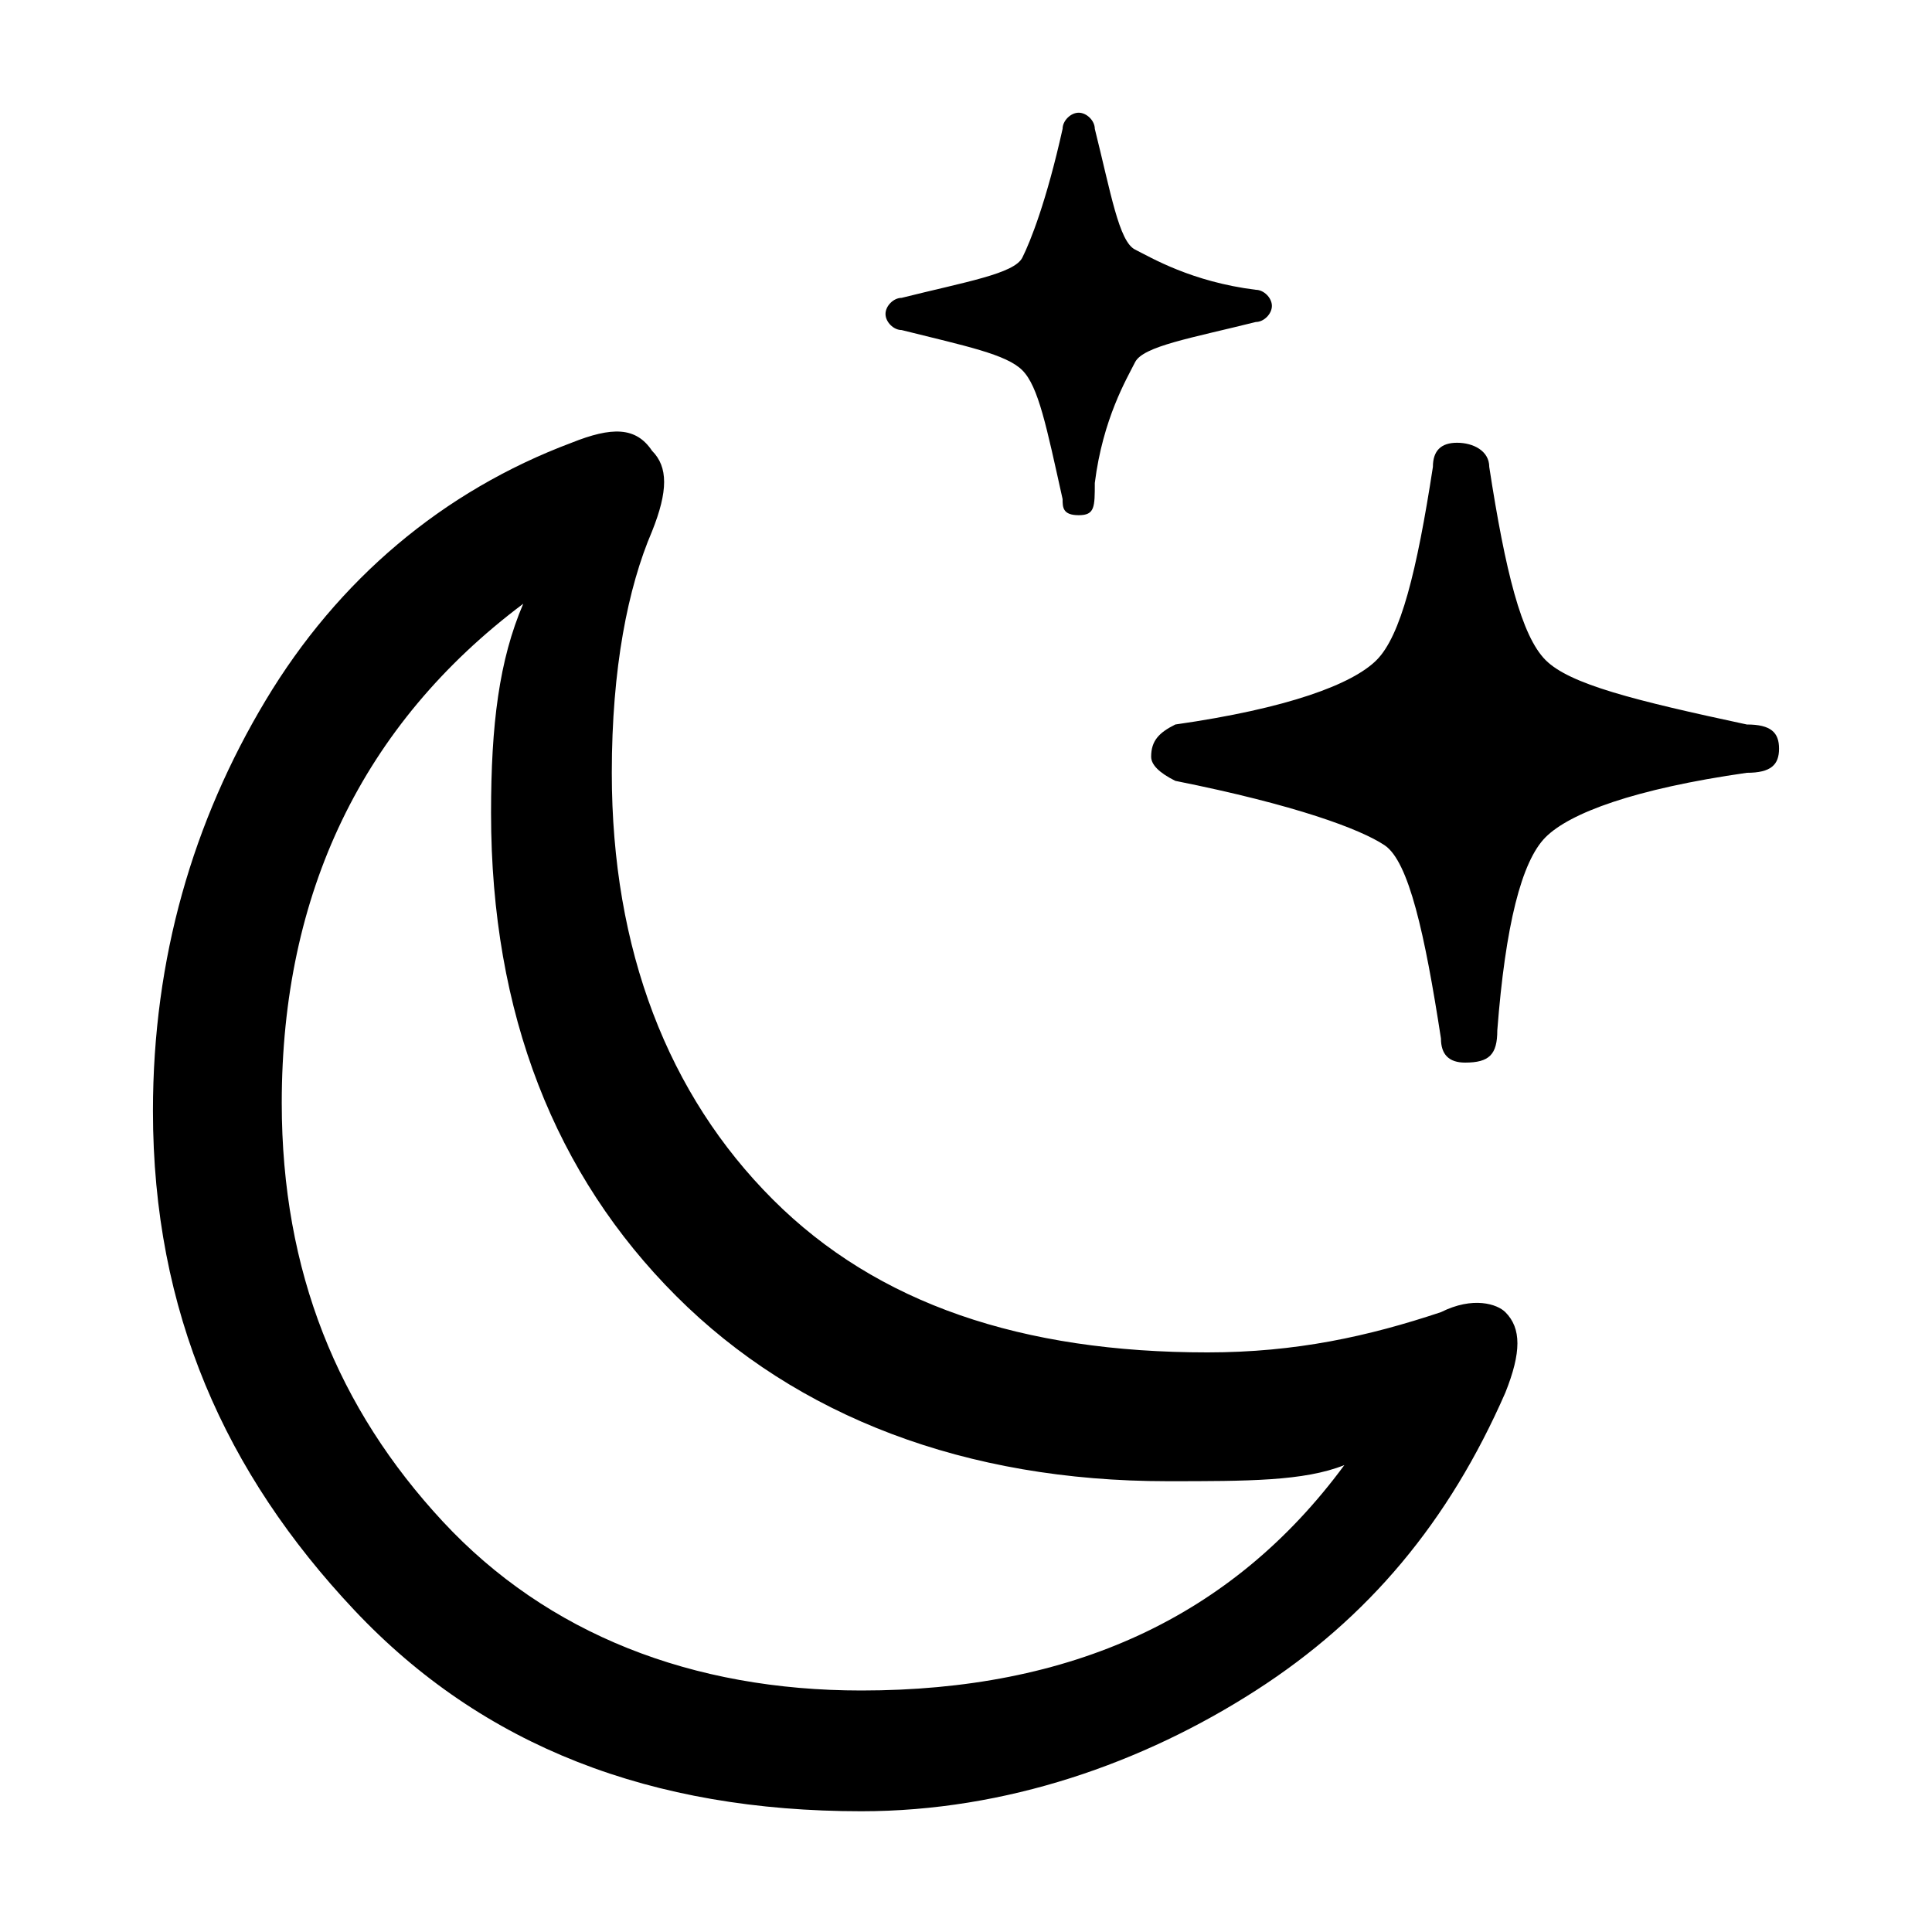 <?xml version="1.0" encoding="utf-8"?>
<!-- Generator: Adobe Illustrator 22.0.0, SVG Export Plug-In . SVG Version: 6.00 Build 0)  -->
<svg version="1.1" id="Layer_1" xmlns="http://www.w3.org/2000/svg" xmlns:xlink="http://www.w3.org/1999/xlink" x="0px" y="0px"
	 viewBox="0 0 24 24" style="enable-background:new 0 0 24 24;" xml:space="preserve">
<path d="M13.4,6.4c-0.2,0-0.2-0.1-0.2-0.2c-0.2-0.9-0.3-1.4-0.5-1.6s-0.7-0.3-1.5-0.5c-0.1,0-0.2-0.1-0.2-0.2s0.1-0.2,0.2-0.2
	c0.8-0.2,1.4-0.3,1.5-0.5s0.3-0.7,0.5-1.6c0-0.1,0.1-0.2,0.2-0.2c0.1,0,0.2,0.1,0.2,0.2c0.2,0.8,0.3,1.4,0.5,1.5s0.7,0.4,1.5,0.5
	c0.1,0,0.2,0.1,0.2,0.2s-0.1,0.2-0.2,0.2c-0.8,0.2-1.4,0.3-1.5,0.5s-0.4,0.7-0.5,1.5C13.6,6.3,13.6,6.4,13.4,6.4z M18.2,13.2
	c-0.2,0-0.3-0.1-0.3-0.3c-0.2-1.3-0.4-2.2-0.7-2.4s-1.1-0.5-2.6-0.8c-0.2-0.1-0.3-0.2-0.3-0.3c0-0.2,0.1-0.3,0.3-0.4
	c1.4-0.2,2.2-0.5,2.5-0.8s0.5-1.1,0.7-2.4c0-0.2,0.1-0.3,0.3-0.3c0.2,0,0.4,0.1,0.4,0.3c0.2,1.3,0.4,2.1,0.7,2.4s1.1,0.5,2.5,0.8
	C22,9,22.1,9.1,22.1,9.3c0,0.2-0.1,0.3-0.4,0.3c-1.4,0.2-2.2,0.5-2.5,0.8s-0.5,1.1-0.6,2.4C18.6,13.1,18.5,13.2,18.2,13.2z
	 M10.7,22.5c-2.6,0-4.7-0.8-6.3-2.5s-2.5-3.7-2.5-6.2c0-1.9,0.5-3.6,1.4-5.1s2.2-2.6,3.8-3.2c0.5-0.2,0.8-0.2,1,0.1
	c0.2,0.2,0.2,0.5,0,1c-0.3,0.7-0.5,1.7-0.5,3c0,2.2,0.7,4,2,5.3s3.1,1.9,5.4,1.9c1.1,0,2-0.2,2.9-0.5c0.4-0.2,0.7-0.1,0.8,0
	c0.2,0.2,0.2,0.5,0,1c-0.7,1.6-1.7,2.8-3.1,3.7S12.5,22.5,10.7,22.5z M10.7,21c2.6,0,4.6-0.9,6-2.8c-0.5,0.2-1.2,0.2-2.2,0.2
	c-2.5,0-4.6-0.8-6.1-2.3s-2.3-3.5-2.3-6c0-1.1,0.1-1.9,0.4-2.6c-2,1.5-3,3.6-3,6.2c0,2.1,0.7,3.8,2,5.2S8.6,21,10.7,21z"/>
</svg>
